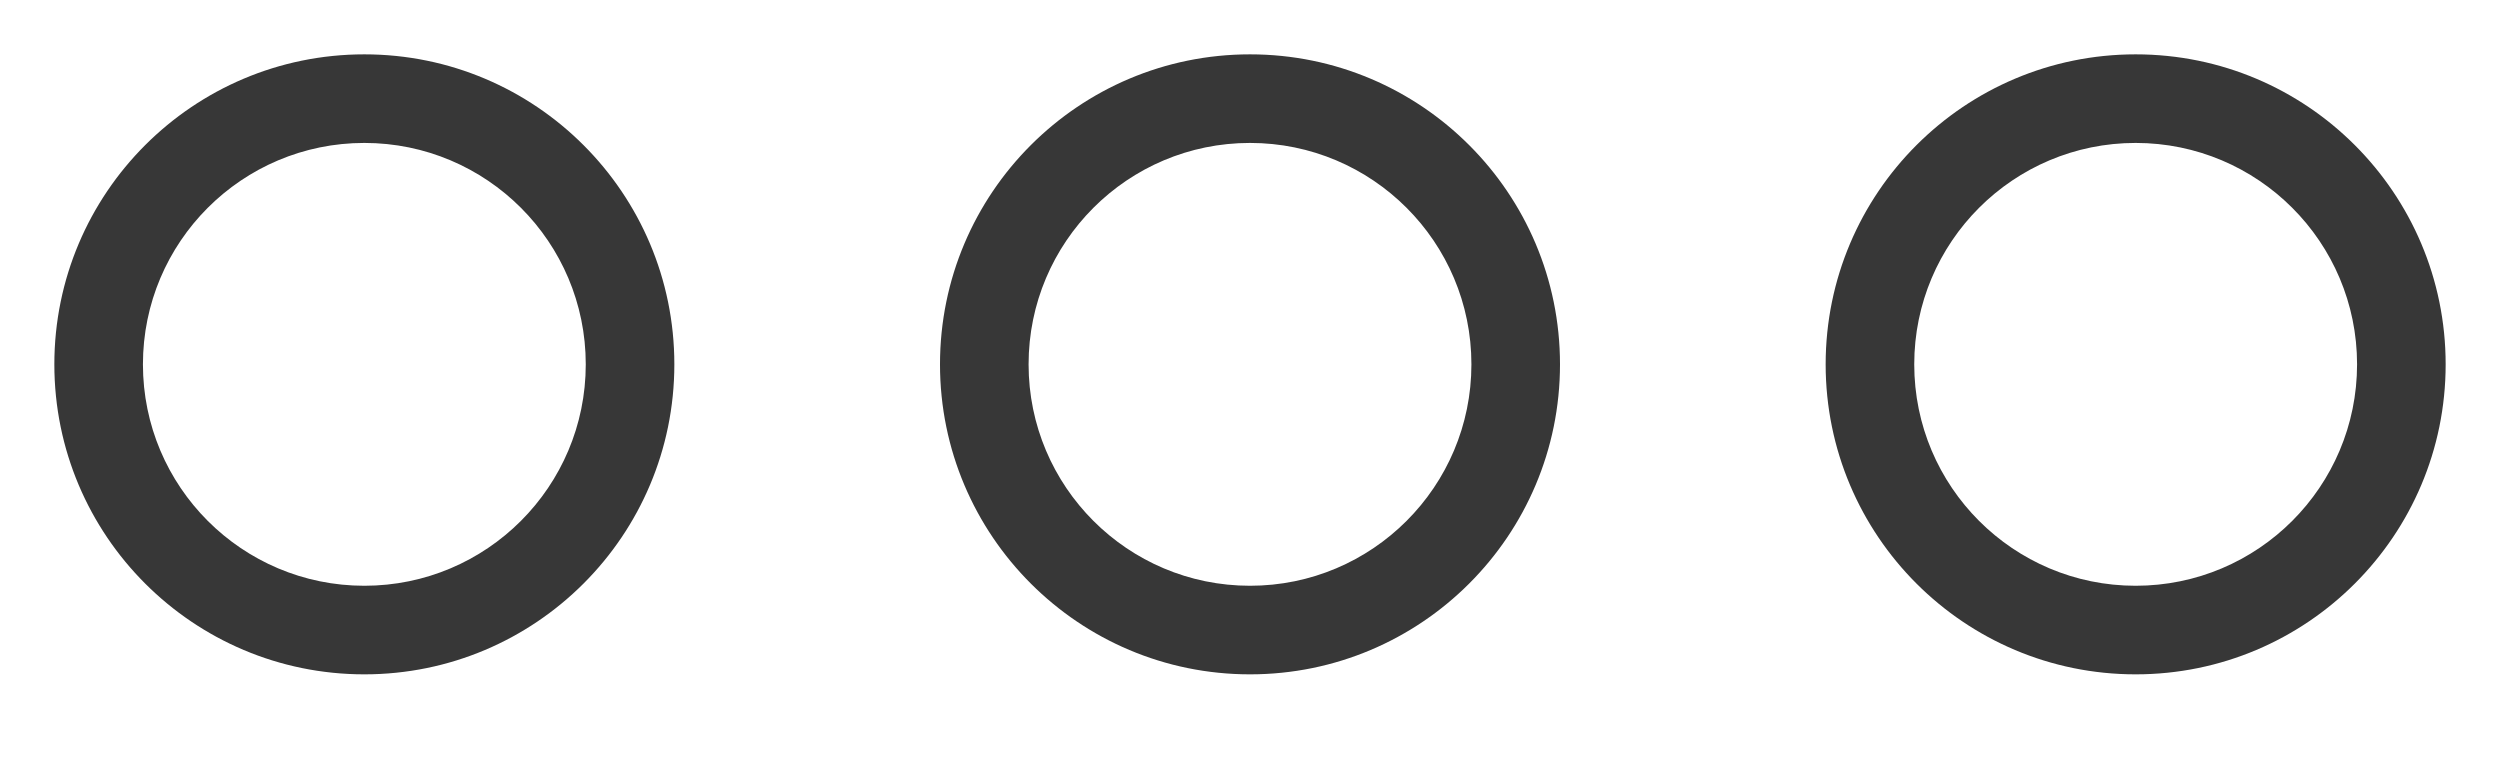 <?xml version="1.0" encoding="UTF-8"?>
<svg width="23px" height="7px" viewBox="0 0 23 7" version="1.1" xmlns="http://www.w3.org/2000/svg" xmlns:xlink="http://www.w3.org/1999/xlink">
    <!-- Generator: Sketch 52.5 (67469) - http://www.bohemiancoding.com/sketch -->
    <title>Combined Shape</title>
    <desc>Created with Sketch.</desc>
    <g id="Page-1" stroke="none" stroke-width="1" fill="none" fill-rule="evenodd">
        <g id="-g-Desktop-HD-Copy-71" transform="translate(-935, -708)" fill="#373737" fill-rule="nonzero">
            <path d="M938.352,714.204 C936.777,714.204 935.5,712.927 935.5,711.352 C935.5,709.777 936.777,708.5 938.352,708.5 C939.927,708.5 941.204,709.777 941.204,711.352 C941.204,712.927 939.927,714.204 938.352,714.204 Z M938.352,713.389 C939.477,713.389 940.389,712.477 940.389,711.352 C940.389,710.227 939.477,709.315 938.352,709.315 C937.227,709.315 936.315,710.227 936.315,711.352 C936.315,712.477 937.227,713.389 938.352,713.389 Z M946.5,714.204 C944.925,714.204 943.648,712.927 943.648,711.352 C943.648,709.777 944.925,708.5 946.5,708.5 C948.075,708.5 949.352,709.777 949.352,711.352 C949.352,712.927 948.075,714.204 946.5,714.204 Z M946.5,713.389 C947.625,713.389 948.537,712.477 948.537,711.352 C948.537,710.227 947.625,709.315 946.5,709.315 C945.375,709.315 944.463,710.227 944.463,711.352 C944.463,712.477 945.375,713.389 946.5,713.389 Z M954.648,714.204 C953.073,714.204 951.796,712.927 951.796,711.352 C951.796,709.777 953.073,708.5 954.648,708.5 C956.223,708.5 957.5,709.777 957.5,711.352 C957.5,712.927 956.223,714.204 954.648,714.204 Z M954.648,713.389 C955.773,713.389 956.685,712.477 956.685,711.352 C956.685,710.227 955.773,709.315 954.648,709.315 C953.523,709.315 952.611,710.227 952.611,711.352 C952.611,712.477 953.523,713.389 954.648,713.389 Z" id="Combined-Shape"></path>
        </g>
    </g>
</svg>
